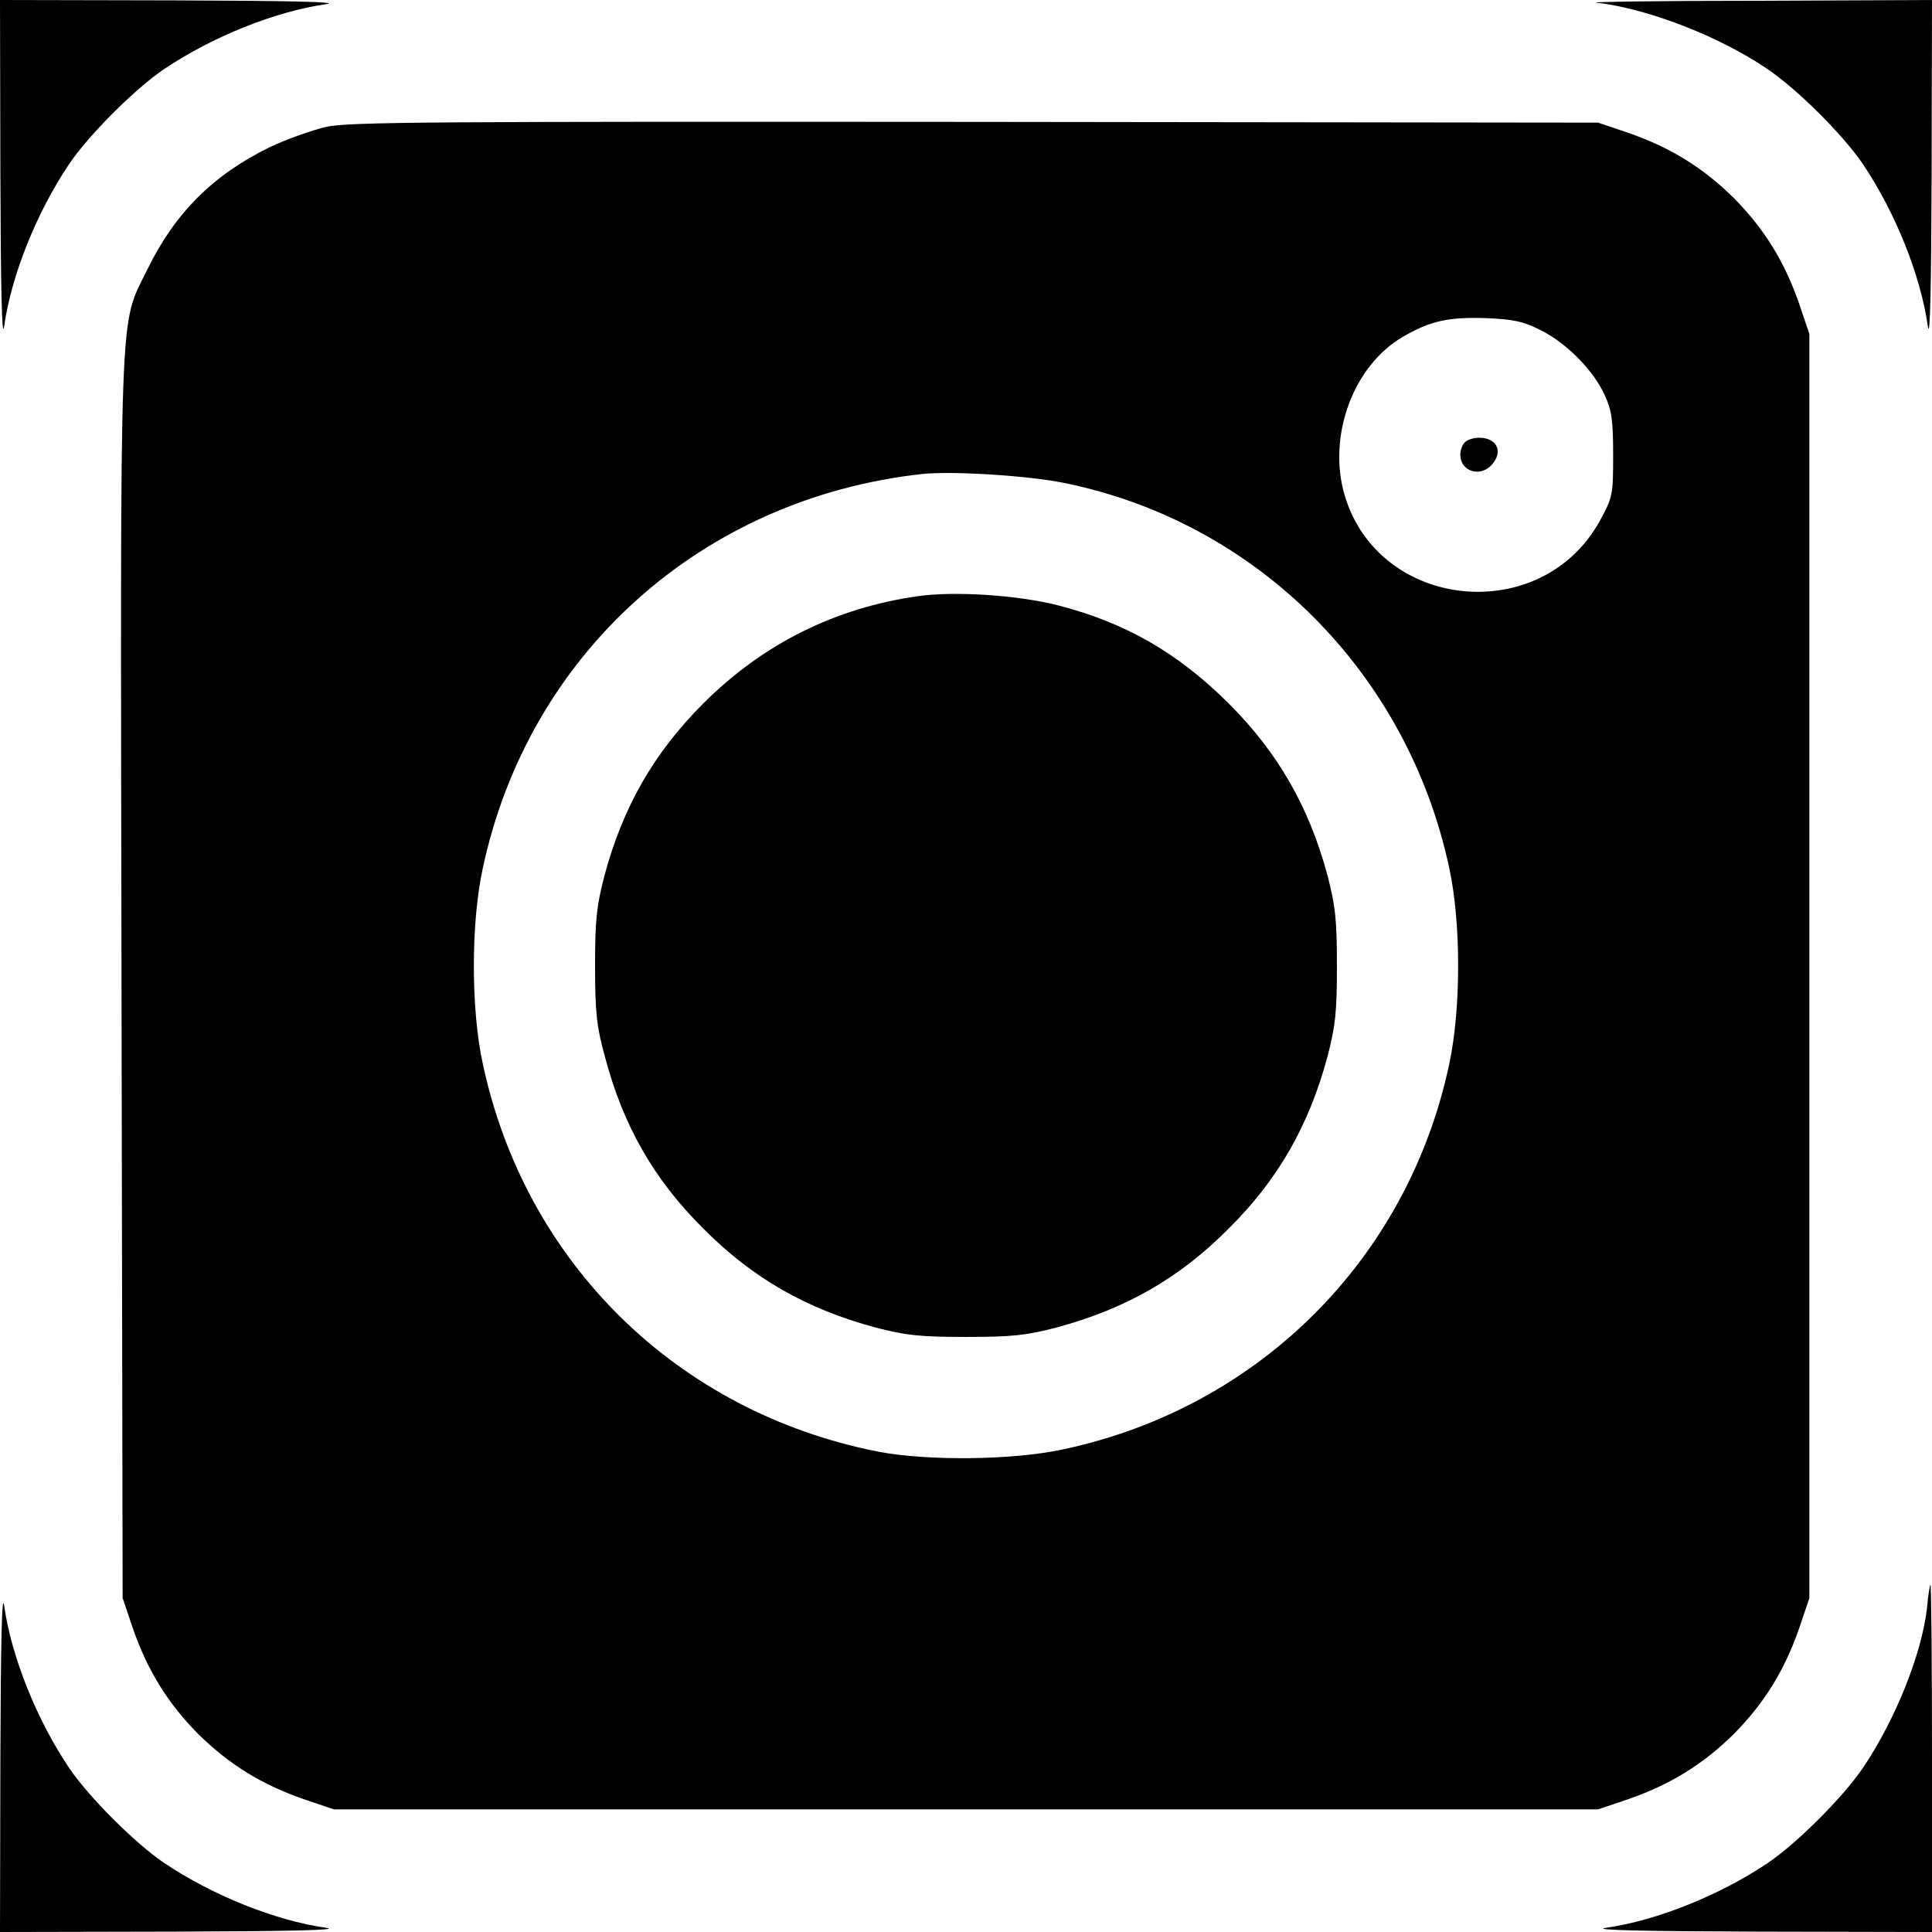 <?xml version="1.0" standalone="no"?>
<!DOCTYPE svg PUBLIC "-//W3C//DTD SVG 20010904//EN"
 "http://www.w3.org/TR/2001/REC-SVG-20010904/DTD/svg10.dtd">
<svg version="1.0" xmlns="http://www.w3.org/2000/svg"
 width="512pt" height="512pt" viewBox="0 0 512 512"
 preserveAspectRatio="xMidYMid meet">

<g transform="translate(0,512) scale(0.1,-0.1)"
fill="#000000" stroke="none">
<path d="M1 4658 c1 -302 4 -442 10 -403 19 135 86 302 172 430 52 77 175 200
252 252 128 86 295 153 430 172 39 6 -101 9 -402 10 l-463 1 1 -462z"/>
<path d="M4230 5113 c134 -15 324 -88 451 -174 81 -54 203 -176 256 -254 86
-128 153 -295 172 -430 6 -39 9 101 10 403 l1 462 -462 -2 c-255 0 -447 -3
-428 -5z"/>
<path d="M865 4784 c-38 -9 -106 -33 -150 -54 -150 -73 -252 -175 -325 -325
-75 -154 -71 -46 -68 -1880 l3 -1640 27 -80 c39 -112 92 -198 173 -280 82 -81
168 -134 280 -173 l80 -27 1675 0 1675 0 80 27 c112 39 198 92 280 173 81 82
134 168 173 280 l27 80 0 1675 0 1675 -27 80 c-39 112 -92 198 -173 280 -82
81 -168 134 -280 173 l-80 27 -1650 2 c-1427 1 -1659 0 -1720 -13z m3218 -539
c68 -34 140 -106 170 -173 18 -39 22 -65 22 -157 0 -106 -1 -112 -34 -173
-154 -284 -588 -241 -678 67 -45 156 23 341 154 418 72 42 120 53 218 50 75
-3 100 -8 148 -32z m-1262 -405 c511 -104 910 -504 1020 -1022 31 -144 31
-370 0 -516 -109 -518 -505 -913 -1024 -1023 -133 -29 -360 -31 -490 -6 -533
105 -936 501 -1048 1030 -31 144 -31 370 0 514 121 571 581 983 1166 1047 79
8 278 -4 376 -24z"/>
<path d="M3882 3948 c-7 -7 -12 -21 -12 -33 0 -44 52 -61 83 -27 32 35 14 72
-33 72 -14 0 -31 -5 -38 -12z"/>
<path d="M2432 3540 c-219 -31 -411 -127 -568 -284 -131 -131 -213 -274 -262
-456 -21 -81 -25 -116 -25 -240 0 -122 4 -160 26 -240 48 -182 129 -325 261
-456 131 -132 274 -213 456 -262 81 -21 117 -25 240 -25 123 0 159 4 240 25
182 49 325 130 456 262 132 131 213 274 262 456 21 81 25 117 25 240 0 123 -4
159 -25 240 -49 182 -131 325 -262 456 -136 135 -274 214 -453 260 -107 27
-273 38 -371 24z"/>
<path d="M1 463 l-1 -463 463 1 c301 1 441 4 402 10 -135 19 -302 86 -430 172
-77 52 -200 175 -252 252 -86 128 -153 295 -172 430 -6 39 -9 -101 -10 -402z"/>
<path d="M5107 861 c-13 -121 -83 -297 -170 -426 -52 -77 -175 -200 -252 -252
-128 -86 -295 -153 -430 -172 -39 -6 101 -9 403 -10 l462 -1 0 460 c0 253 -2
460 -4 460 -2 0 -6 -26 -9 -59z"/>
</g>
</svg>
